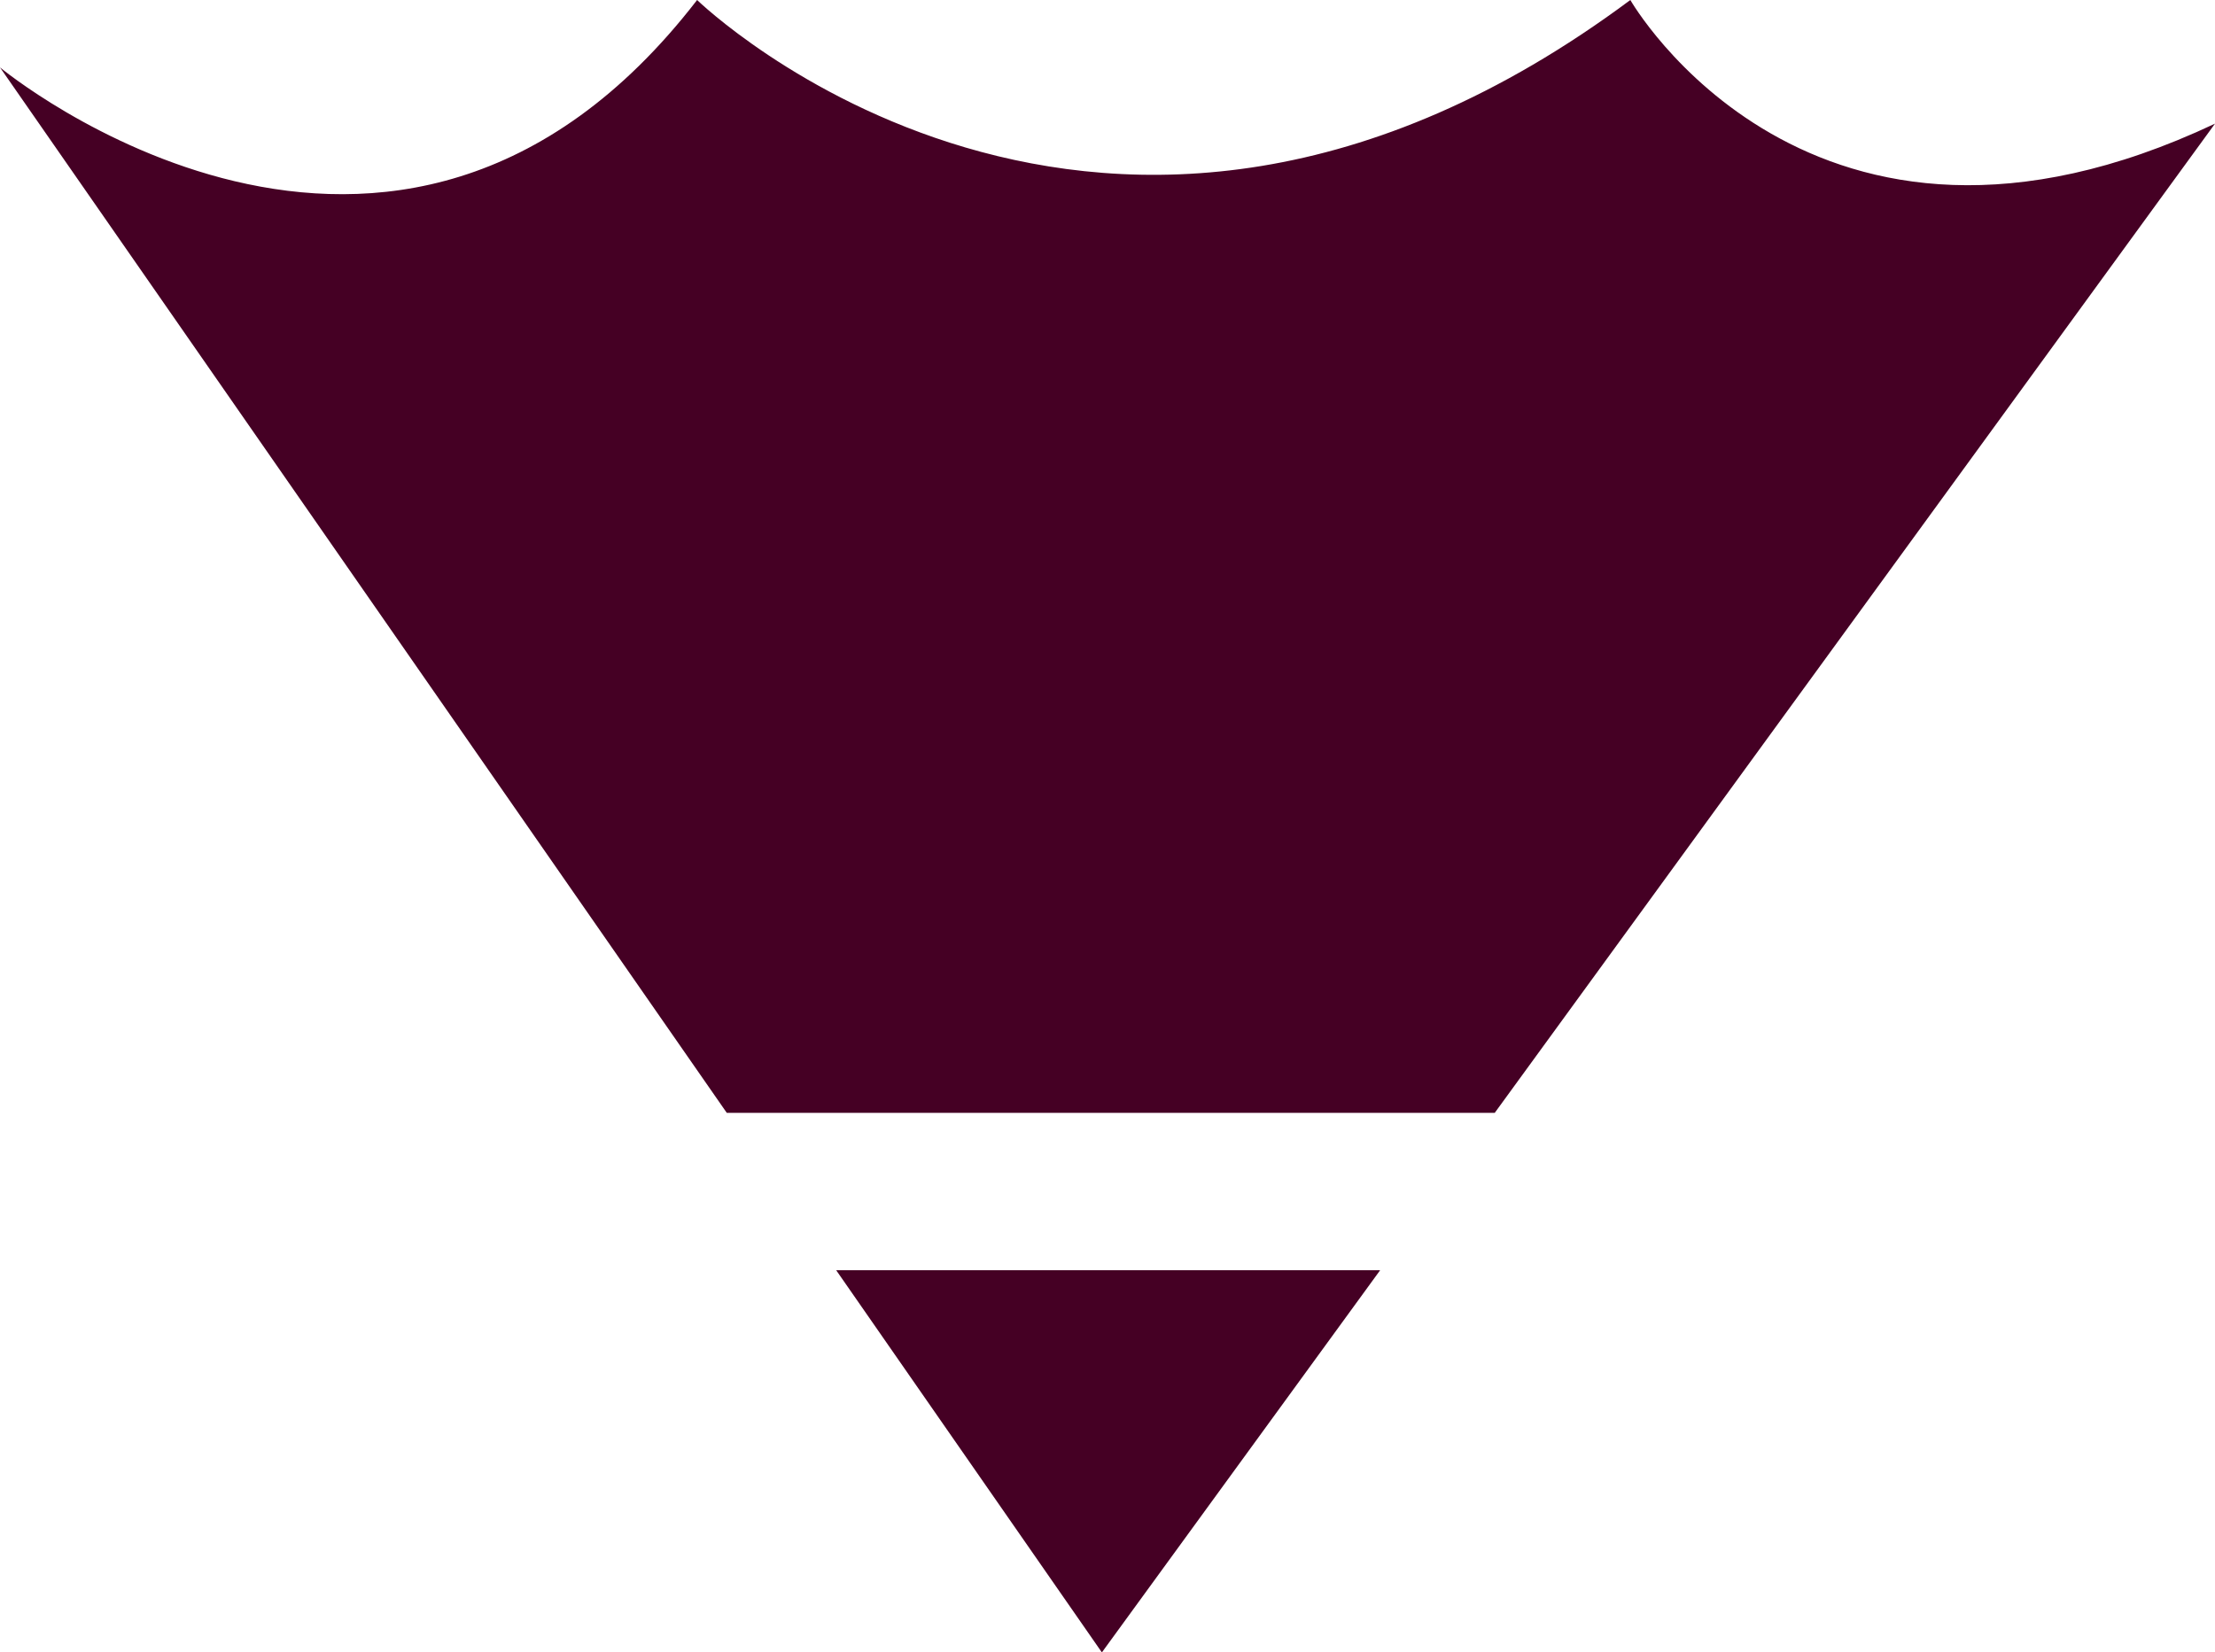 <svg version="1.1" id="图层_1" x="0px" y="0px" width="84.688px" height="63.193px" viewBox="0 0 84.688 63.193" enable-background="new 0 0 84.688 63.193" xml:space="preserve" xmlns="http://www.w3.org/2000/svg" xmlns:xlink="http://www.w3.org/1999/xlink" xmlns:xml="http://www.w3.org/XML/1998/namespace">
  <path fill="#450024" d="M31.97,48.576h20.799l-10.64,14.617L31.97,48.576z M84.688,4.729C69.212,12.037,62.334,0,62.334,0
	C42.128,15.044,26.653,0,26.653,0C15.046,15.044,0,2.578,0,2.578l27.787,39.98H57.15L84.688,4.729z" class="color c1"/>
</svg>